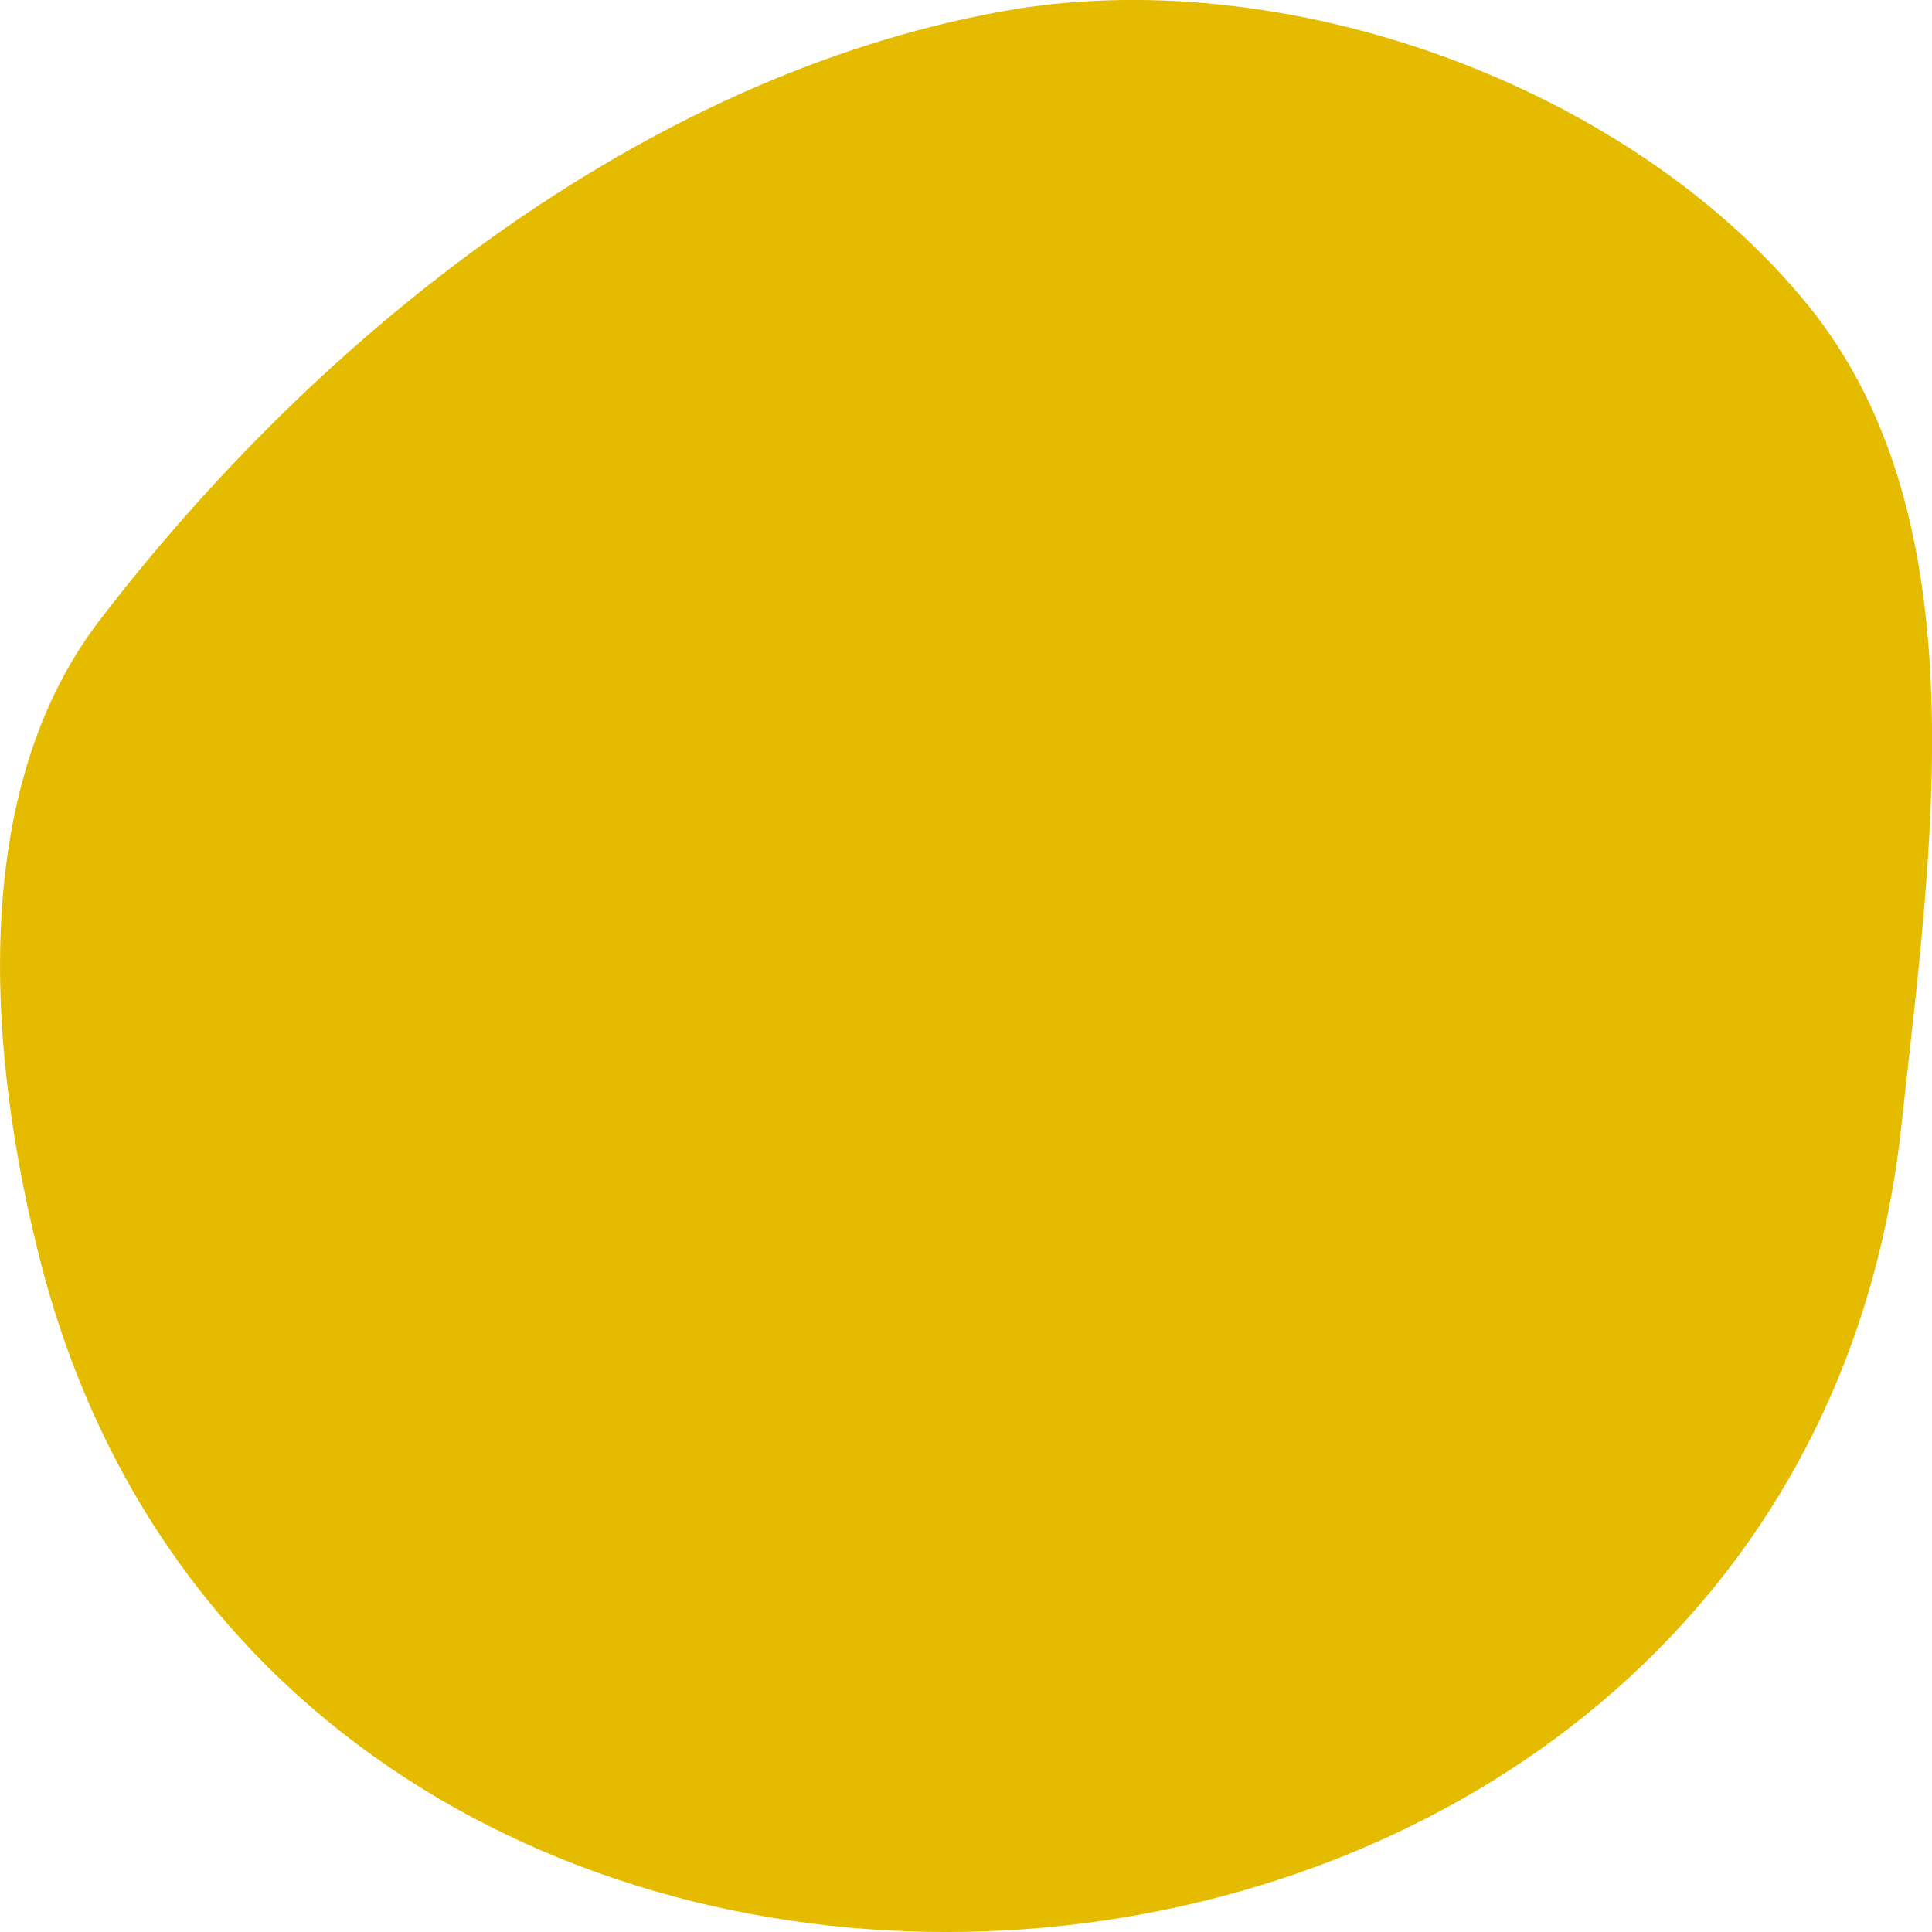 <svg width="10" height="10" fill="none" xmlns="http://www.w3.org/2000/svg"><path d="M9.364 1.587C8.436.439 6.643-.208 5.18.06 3.324.4 1.651 1.728.513 3.214c-.68.89-.578 2.255-.298 3.337 1.297 4.97 9.066 4.428 9.626-.719.153-1.416.42-3.132-.477-4.245z" fill="#E5BB00"/></svg>